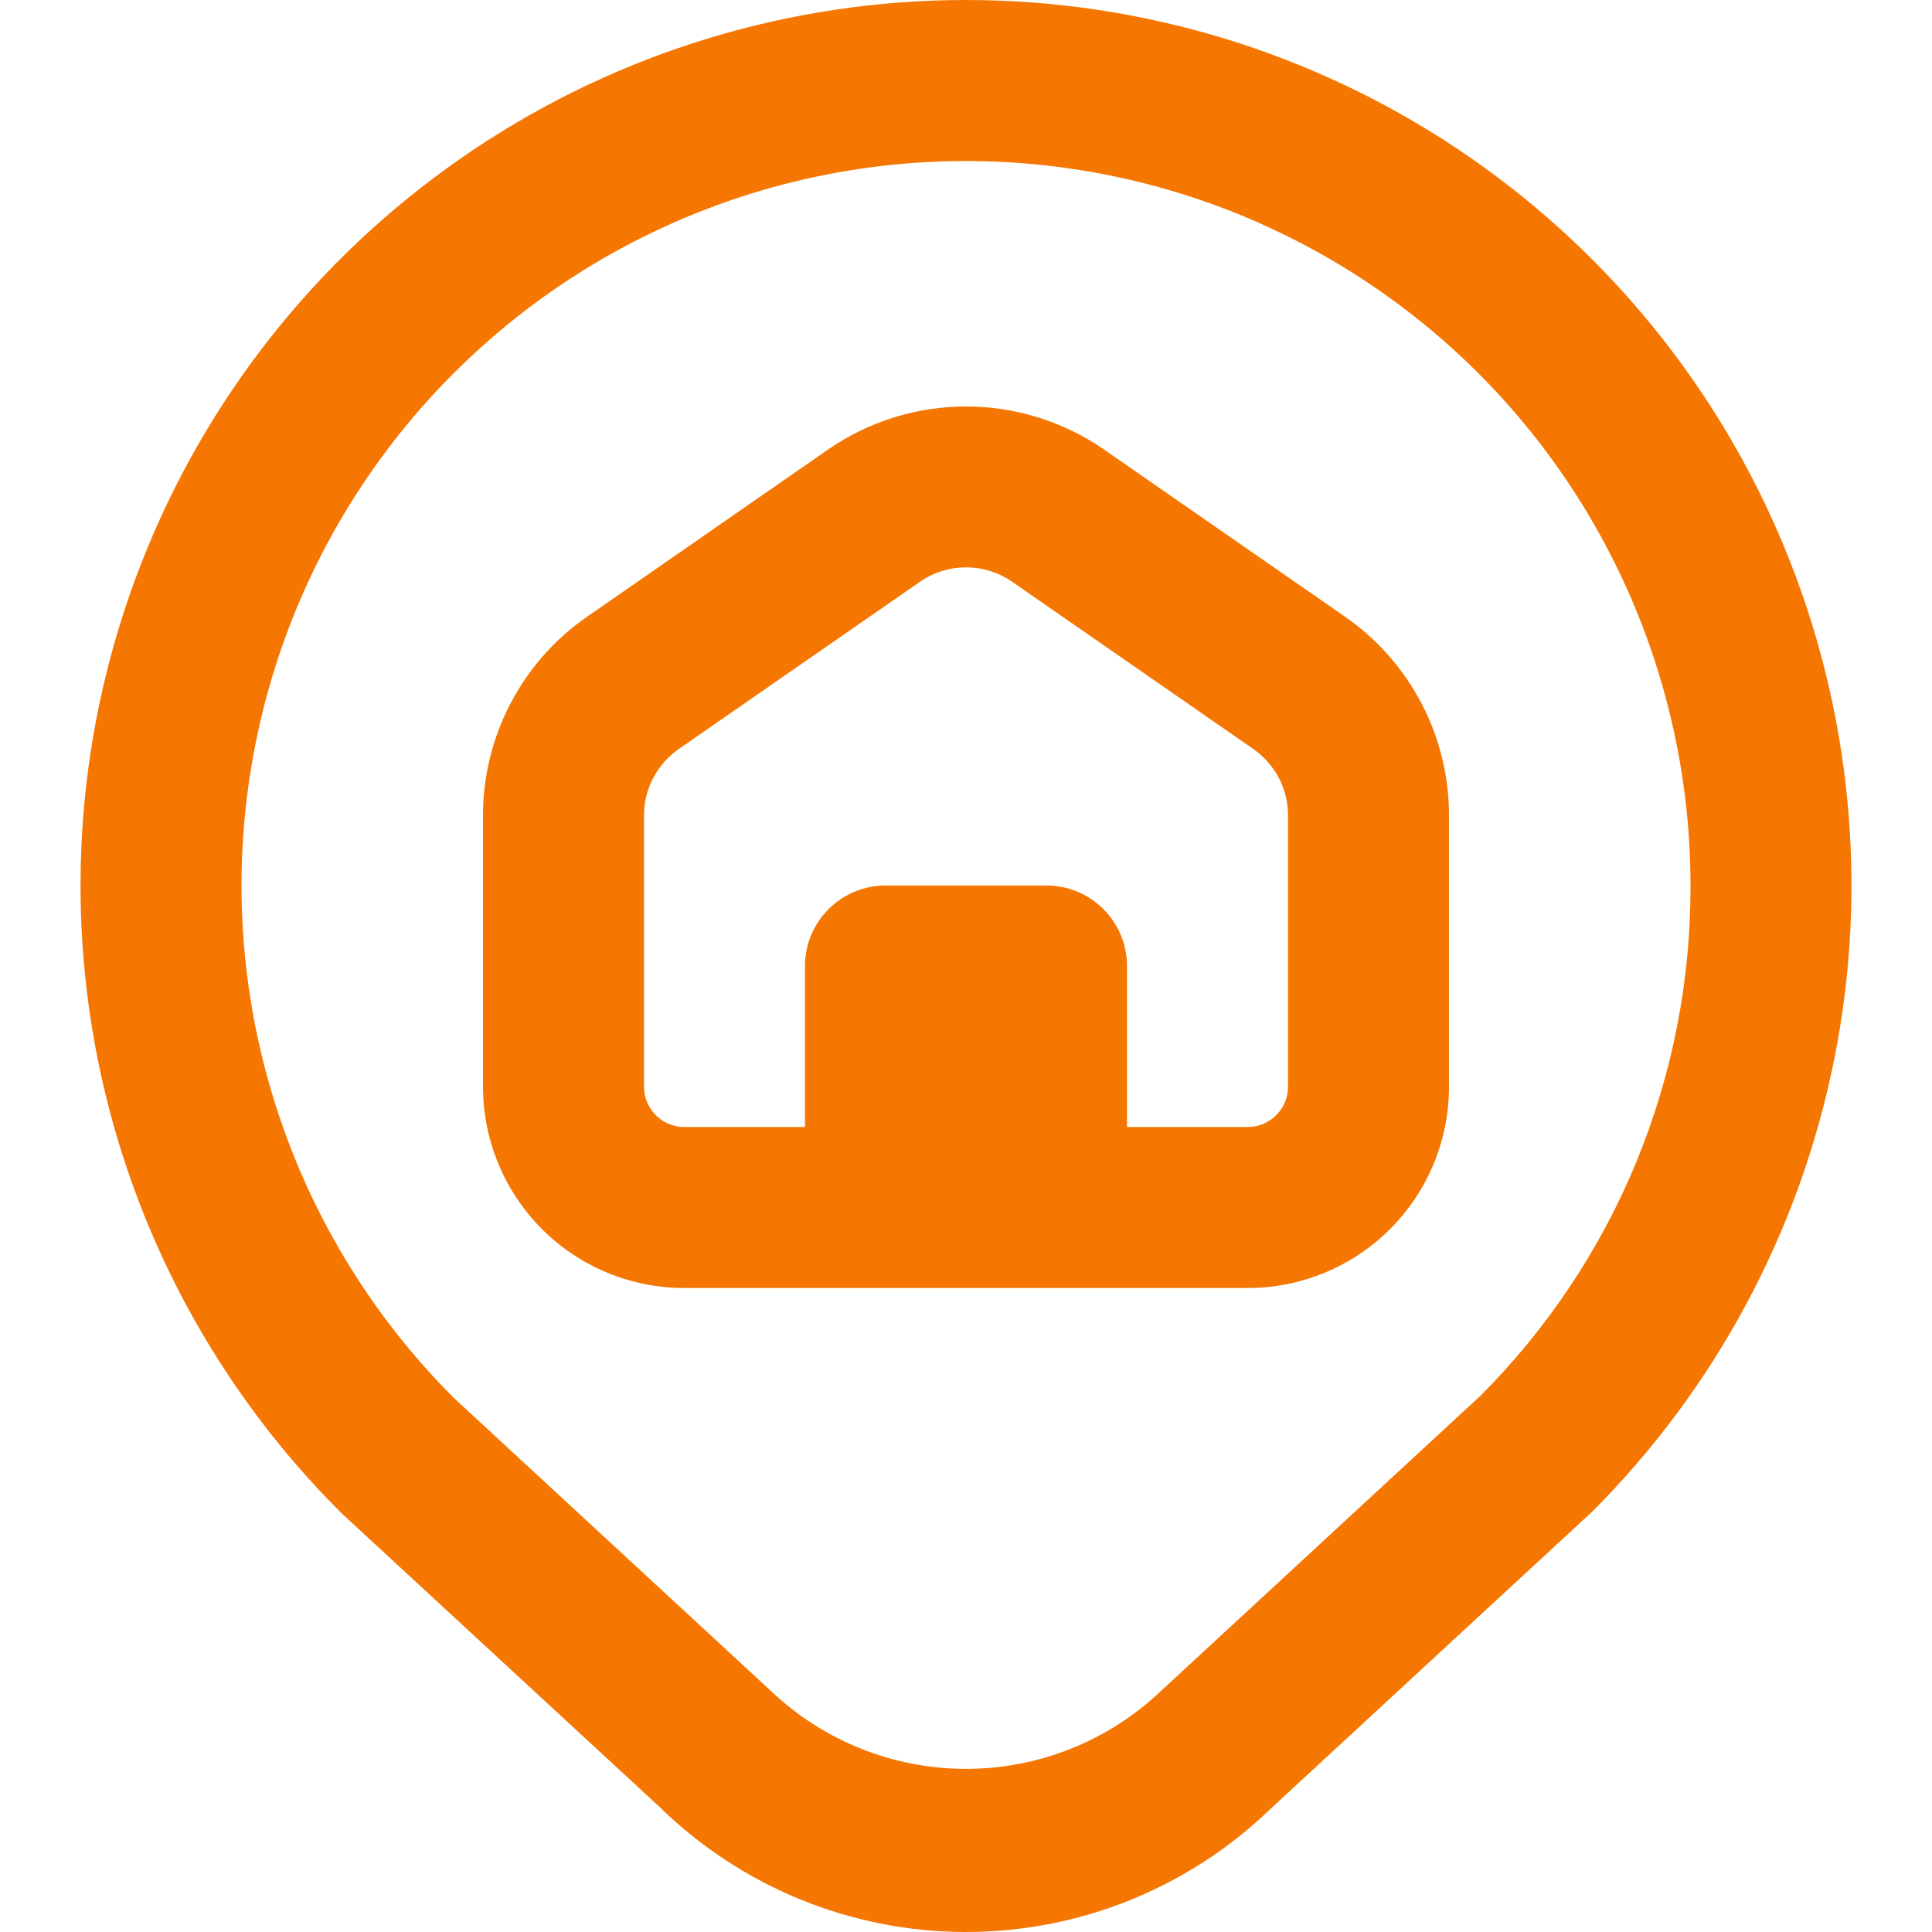 <svg width="18" height="18" viewBox="0 0 18 18" fill="none" xmlns="http://www.w3.org/2000/svg">
<path d="M9 0C7.366 3.70344e-05 5.769 0.485 4.411 1.395C3.053 2.304 1.995 3.596 1.373 5.107C0.75 6.618 0.59 8.279 0.913 9.881C1.236 11.483 2.028 12.953 3.188 14.104L6.145 16.835C6.905 17.579 7.926 17.997 8.989 18C10.053 18.003 11.076 17.59 11.84 16.85L14.834 14.084C15.987 12.93 16.773 11.46 17.091 9.859C17.41 8.259 17.246 6.6 16.622 5.093C15.998 3.585 14.94 2.297 13.583 1.39C12.227 0.484 10.632 5.17943e-05 9 0V0ZM13.794 13.003L10.806 15.764C10.315 16.226 9.665 16.483 8.99 16.48C8.315 16.478 7.666 16.216 7.178 15.75L4.227 13.023C3.442 12.238 2.863 11.272 2.541 10.21C2.219 9.147 2.163 8.022 2.38 6.933C2.596 5.844 3.078 4.826 3.782 3.968C4.487 3.11 5.391 2.439 6.417 2.014C7.443 1.589 8.557 1.424 9.662 1.533C10.766 1.641 11.827 2.021 12.75 2.638C13.673 3.254 14.43 4.089 14.953 5.068C15.476 6.047 15.75 7.14 15.75 8.25C15.753 9.132 15.582 10.006 15.247 10.822C14.911 11.637 14.417 12.379 13.794 13.003V13.003ZM12.533 5.747L10.283 4.186C9.906 3.926 9.458 3.787 9 3.787C8.542 3.787 8.095 3.926 7.718 4.186L5.468 5.747C5.169 5.954 4.925 6.231 4.757 6.553C4.588 6.875 4.5 7.233 4.5 7.596V10.125C4.5 10.622 4.698 11.099 5.049 11.451C5.401 11.803 5.878 12 6.375 12H11.625C12.122 12 12.599 11.803 12.951 11.451C13.303 11.099 13.5 10.622 13.5 10.125V7.596C13.5 7.233 13.412 6.875 13.244 6.553C13.075 6.231 12.831 5.954 12.533 5.747V5.747ZM12 10.125C12 10.225 11.961 10.32 11.89 10.39C11.82 10.46 11.725 10.5 11.625 10.5H10.5V9C10.5 8.801 10.421 8.61 10.28 8.47C10.14 8.329 9.949 8.25 9.75 8.25H8.25C8.051 8.25 7.86 8.329 7.72 8.47C7.579 8.61 7.5 8.801 7.5 9V10.5H6.375C6.276 10.5 6.18 10.46 6.11 10.39C6.04 10.32 6 10.225 6 10.125V7.596C6 7.475 6.029 7.355 6.086 7.248C6.142 7.141 6.223 7.049 6.323 6.979L8.573 5.419C8.698 5.332 8.847 5.286 9 5.286C9.153 5.286 9.302 5.332 9.428 5.419L11.678 6.979C11.777 7.049 11.858 7.141 11.915 7.248C11.971 7.355 12 7.475 12 7.596V10.125Z" fill="rgba(245, 119, 2, 1)"/>
</svg>

